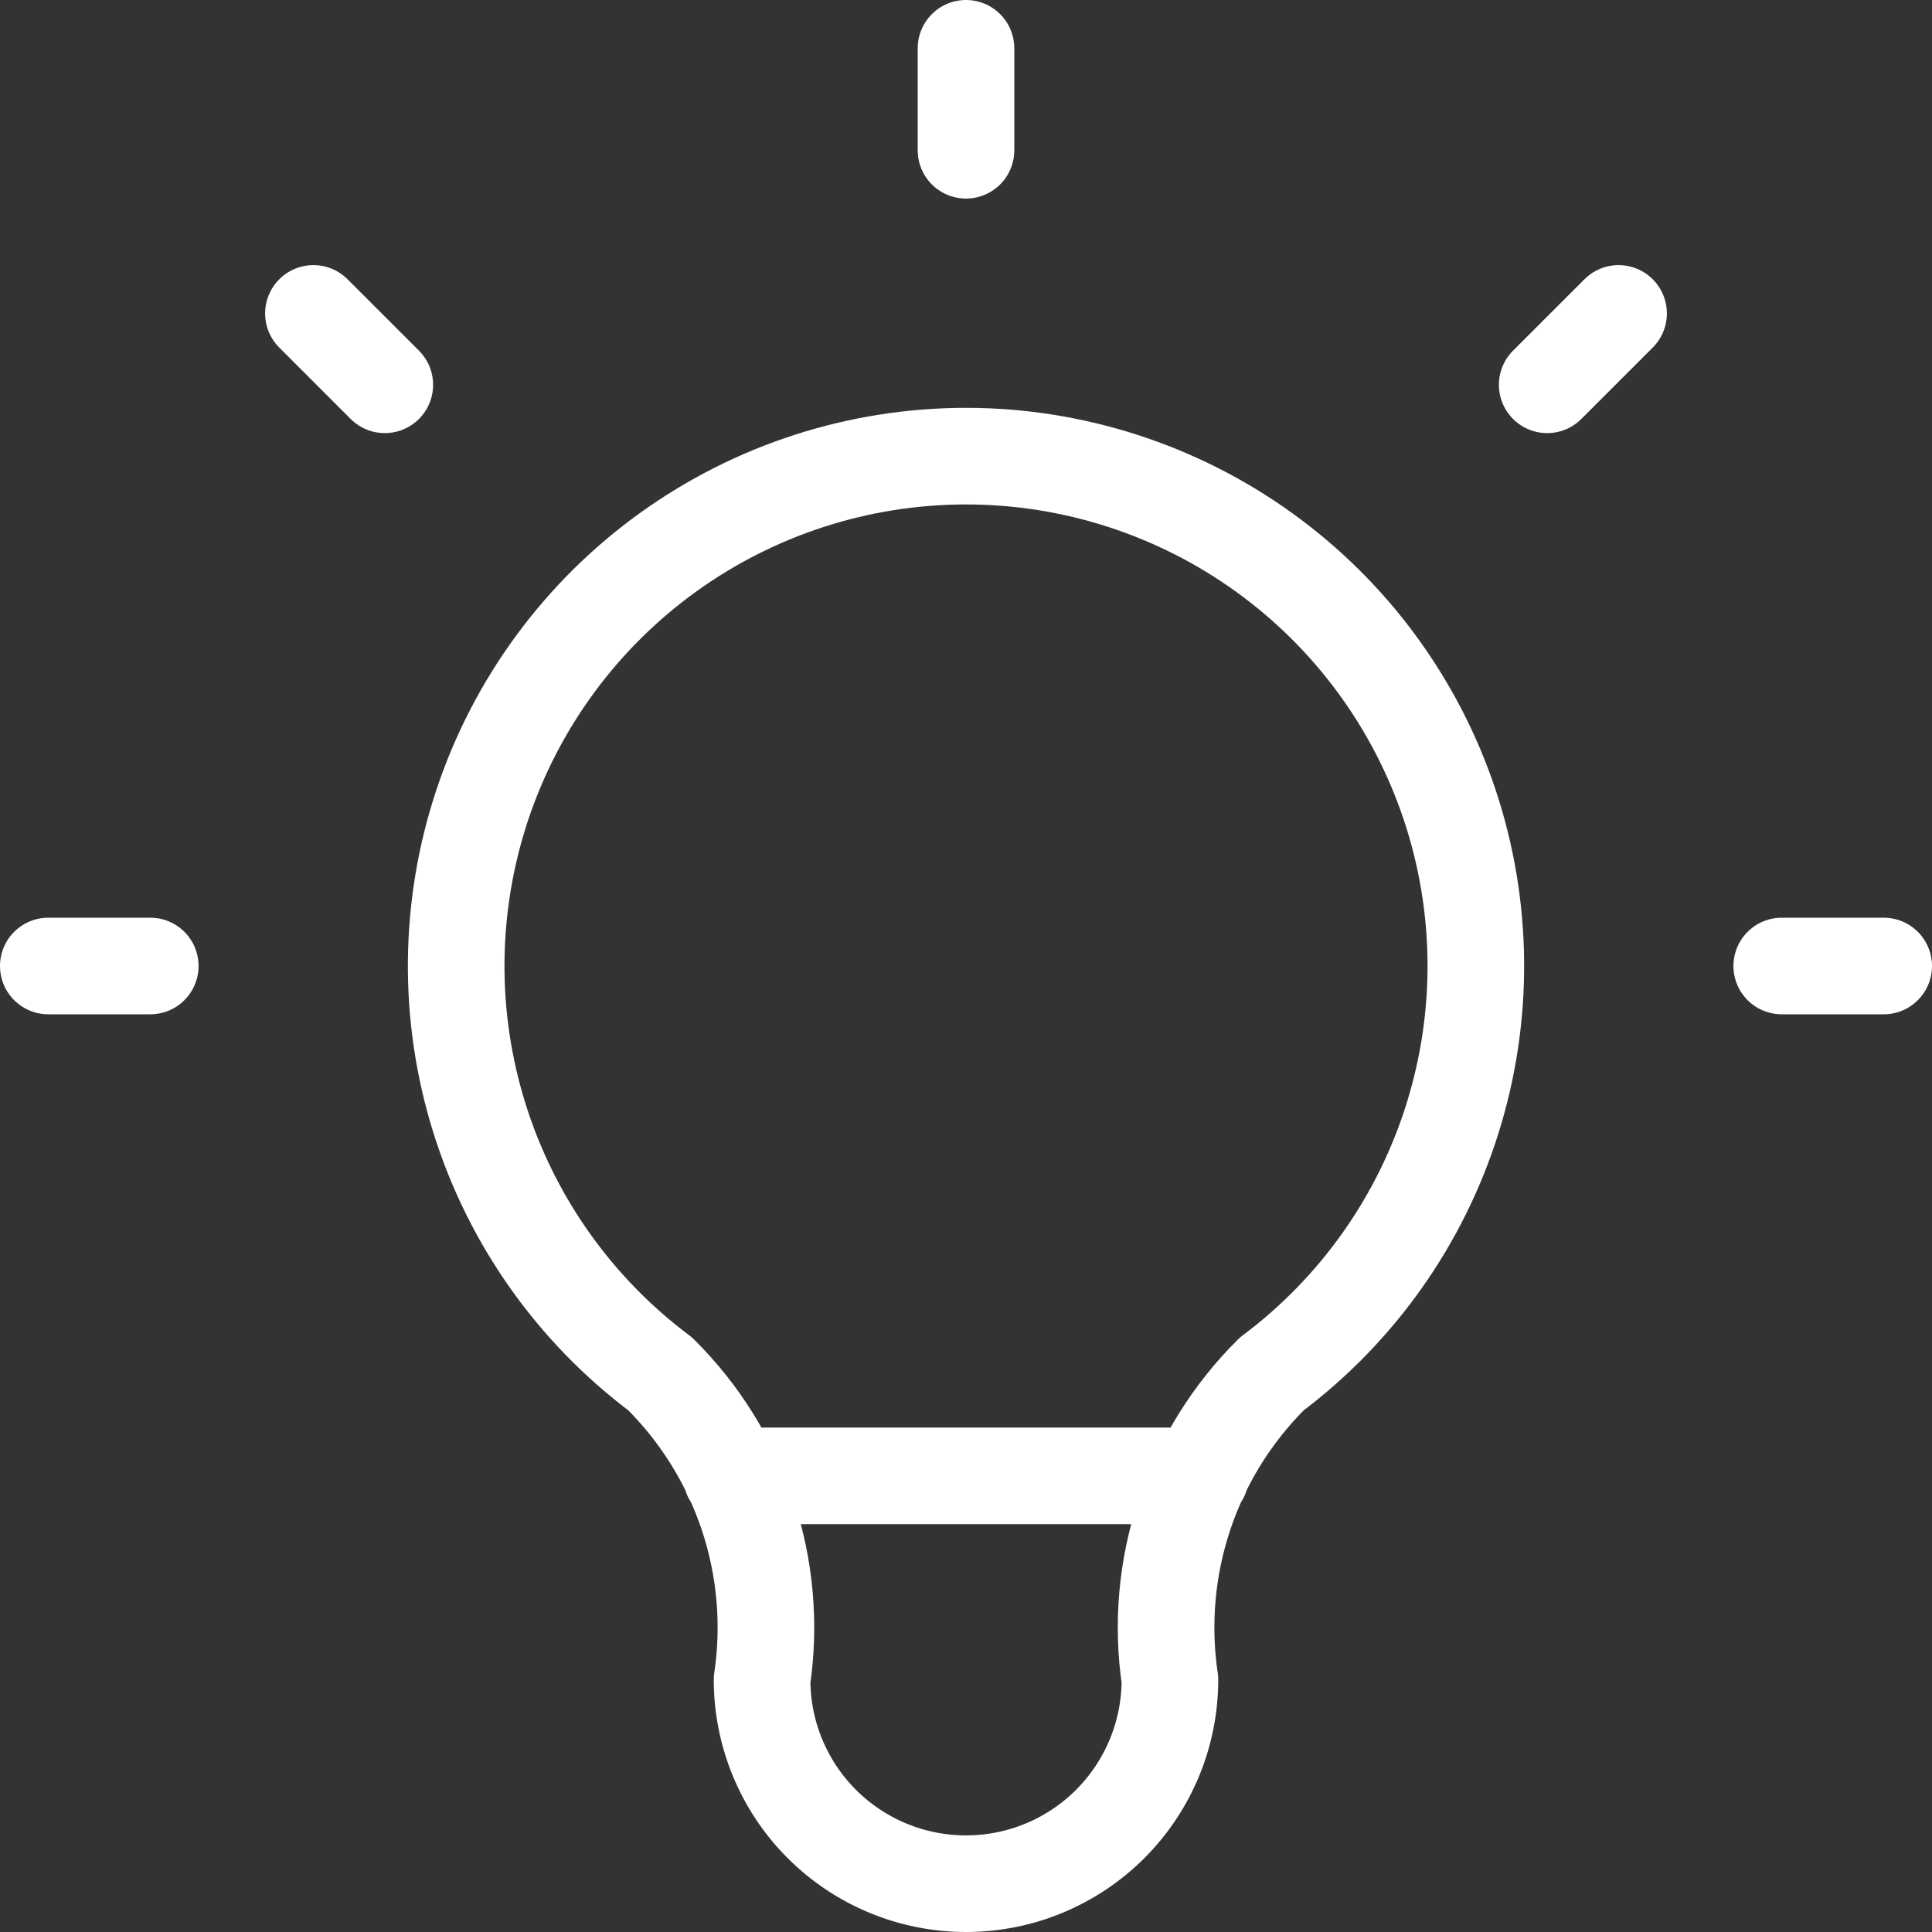 <svg width="40" height="40" viewBox="0 0 40 40" fill="none" xmlns="http://www.w3.org/2000/svg">
<rect x="0" y="0" width="40" height="40" fill="#333333" stroke="none"/>
<path d="M1 20H3.111M20 1V3.111M36.889 20H39M6.489 6.489L7.967 7.967M33.511 6.489L32.033 7.967M15.144 30.556H24.856M13.667 28.444C11.894 27.115 10.585 25.262 9.925 23.147C9.264 21.033 9.286 18.764 9.986 16.662C10.687 14.56 12.031 12.732 13.828 11.437C15.625 10.142 17.785 9.444 20 9.444C22.215 9.444 24.375 10.142 26.172 11.437C27.969 12.732 29.313 14.56 30.014 16.662C30.715 18.764 30.736 21.033 30.075 23.147C29.415 25.262 28.106 27.115 26.333 28.444C25.509 29.26 24.889 30.259 24.522 31.359C24.155 32.459 24.052 33.63 24.222 34.778C24.222 35.898 23.777 36.971 22.986 37.763C22.194 38.555 21.12 39 20 39C18.88 39 17.806 38.555 17.014 37.763C16.223 36.971 15.778 35.898 15.778 34.778C15.948 33.63 15.845 32.459 15.478 31.359C15.111 30.259 14.491 29.26 13.667 28.444Z" stroke="white" stroke-width="2" stroke-linecap="round" stroke-linejoin="round"/>
</svg>
